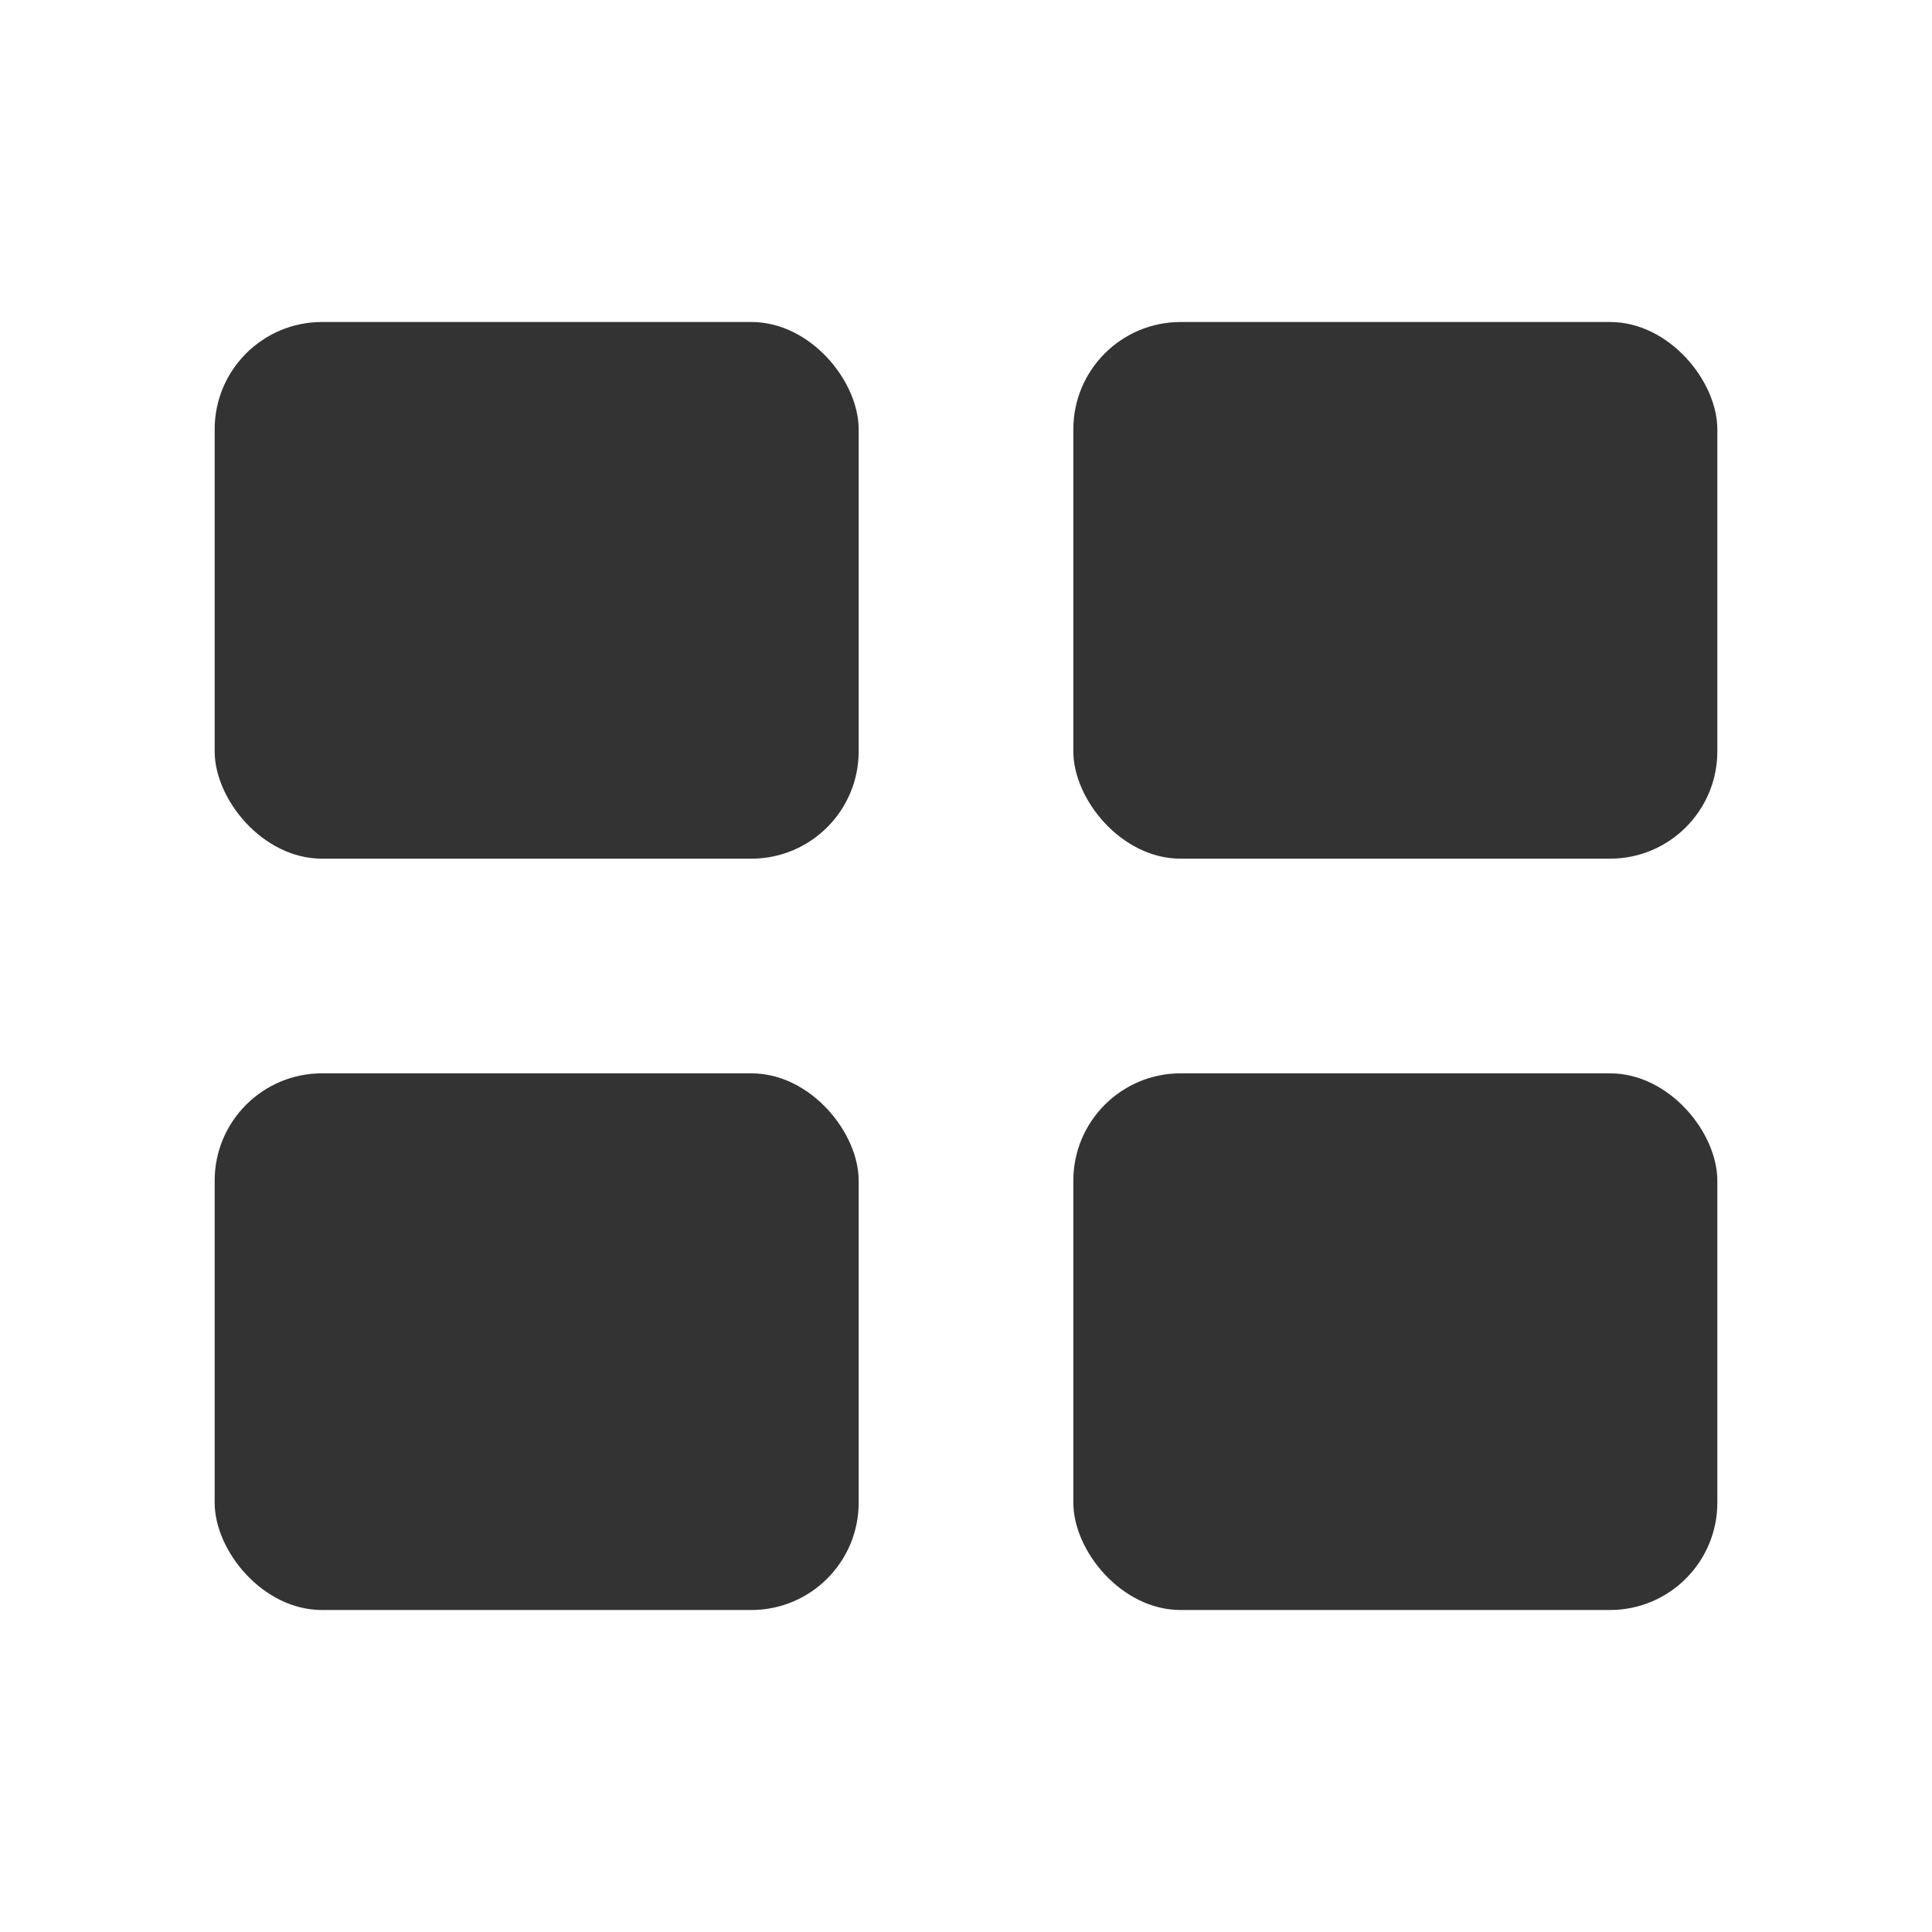 <svg xmlns="http://www.w3.org/2000/svg" width="18" height="18" viewBox="0 0 18 18">
    <g fill="none" fill-rule="evenodd">
        <g fill="#333">
            <g>
                <g transform="translate(-259 -260) translate(20 260) translate(239)">
                    <rect width="6" height="5" x="2" y="3" rx="1"/>
                    <rect width="6" height="5" x="10" y="3" rx="1"/>
                    <rect width="6" height="5" x="10" y="10" rx="1"/>
                    <rect width="6" height="5" x="2" y="10" rx="1"/>
                </g>
            </g>
        </g>
    </g>
</svg>

